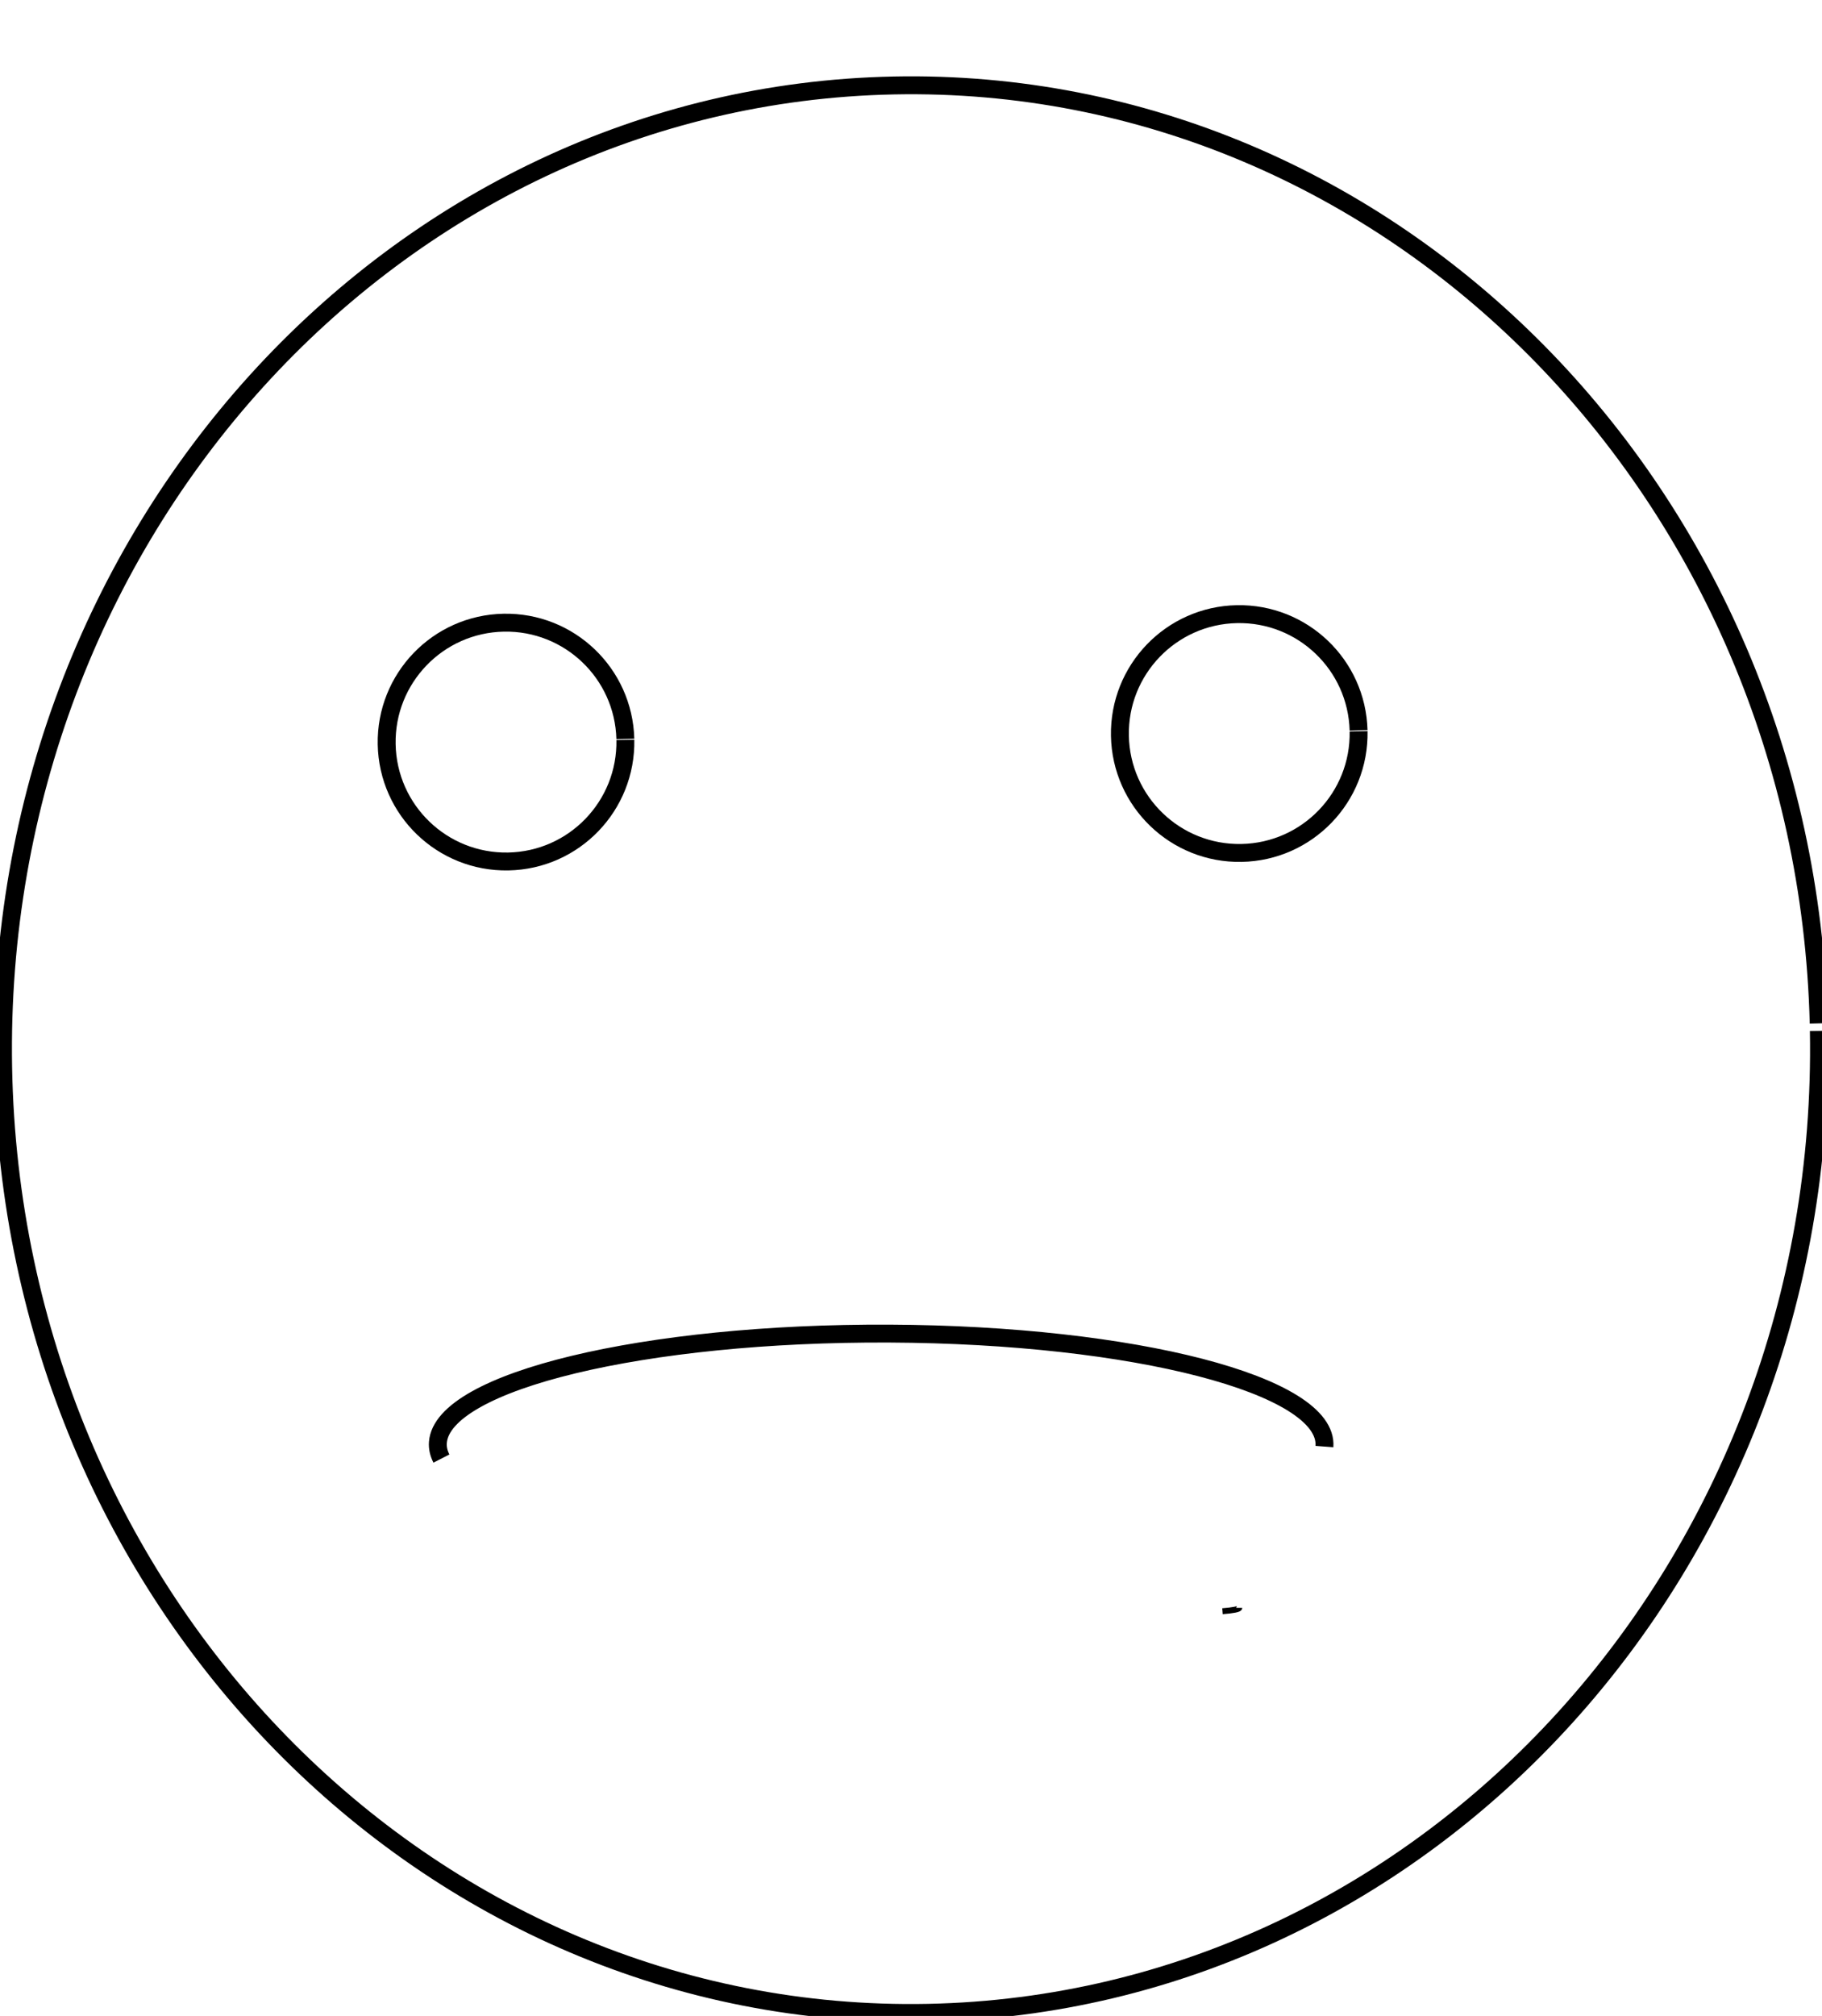 <?xml version="1.0" encoding="UTF-8" standalone="no"?>
<!-- Created with Inkscape (http://www.inkscape.org/) -->

<svg
   xmlns:dc="http://purl.org/dc/elements/1.1/"
   xmlns:cc="http://creativecommons.org/ns#"
   xmlns:rdf="http://www.w3.org/1999/02/22-rdf-syntax-ns#"
   xmlns:svg="http://www.w3.org/2000/svg"
   xmlns="http://www.w3.org/2000/svg"
   xmlns:sodipodi="http://sodipodi.sourceforge.net/DTD/sodipodi-0.dtd"
   xmlns:inkscape="http://www.inkscape.org/namespaces/inkscape"
   width="305.287"
   height="337.643"
   id="svg2"
   version="1.1"
   inkscape:version="0.48.4 r9939"
   sodipodi:docname="New document 1">
  <defs
     id="defs4" />
  <sodipodi:namedview
     id="base"
     pagecolor="#ffffff"
     bordercolor="#666666"
     borderopacity="1.0"
     inkscape:pageopacity="0.0"
     inkscape:pageshadow="2"
     inkscape:zoom="0.7"
     inkscape:cx="-66.56497"
     inkscape:cy="127.93091"
     inkscape:document-units="px"
     inkscape:current-layer="layer1"
     showgrid="false"
     fit-margin-top="0"
     fit-margin-left="0"
     fit-margin-right="0"
     fit-margin-bottom="0"
     inkscape:window-width="1366"
     inkscape:window-height="705"
     inkscape:window-x="-8"
     inkscape:window-y="-8"
     inkscape:window-maximized="1" />
  <g
     inkscape:label="Layer 1"
     inkscape:groupmode="layer"
     id="layer1"
     transform="translate(-156.642,-163.791)">
    <path
       sodipodi:type="arc"
       style="fill:none"
       id="path3761"
       sodipodi:cx="271.42856"
       sodipodi:cy="294.50504"
       sodipodi:rx="95.714287"
       sodipodi:ry="119.28571"
       d="m 367.143,294.505 c 0,65.88 -42.853,119.286 -95.714,119.286 -52.862,0 -95.714,-53.406 -95.714,-119.286 0,-65.88 42.853,-119.286 95.714,-119.286 52.781,0 95.6,53.249 95.714,119.027 l -95.714,0.258 z"
       sodipodi:start="0"
       sodipodi:end="6.2810189" />
    <path
       sodipodi:type="arc"
       style="fill:none"
       id="path3763"
       sodipodi:cx="435"
       sodipodi:cy="166.6479"
       sodipodi:rx="2.1428571"
       sodipodi:ry="2.8571429"
       d="m 437.143,166.648 c 0,1.578 -0.959,2.857 -2.143,2.857 -1.183,0 -2.143,-1.279 -2.143,-2.857 0,-1.578 0.959,-2.857 2.143,-2.857 1.182,0 2.14,1.275 2.143,2.851 L 435,166.648 z"
       sodipodi:start="0"
       sodipodi:end="6.2810189" />
    <path
       sodipodi:type="arc"
       style="fill:none;stroke:#000000;stroke-opacity:1"
       id="path3769"
       sodipodi:cx="357.14285"
       sodipodi:cy="433.07648"
       sodipodi:rx="7.1428571"
       sodipodi:ry="0.71428573"
       d="m 364.286,433.076 c 0,0.223 -1.04,0.433 -2.812,0.568"
       sodipodi:start="0"
       sodipodi:end="0.91940125"
       sodipodi:open="true" />
    <path
       sodipodi:type="arc"
       style="fill:none;stroke:#000000;stroke-opacity:1;stroke-width:3;stroke-miterlimit:4;stroke-dasharray:none"
       id="path3771"
       sodipodi:cx="309.28571"
       sodipodi:cy="339.50504"
       sodipodi:rx="152.14285"
       sodipodi:ry="161.42857"
       d="m 461.401,336.447 c 1.592,89.139 -65.223,162.769 -149.234,164.457 -84.011,1.689 -153.406,-69.203 -154.997,-158.342 -1.592,-89.139 65.223,-162.769 149.234,-164.457 83.549,-1.679 152.738,68.454 154.97,157.087"
       sodipodi:start="6.2642433"
       sodipodi:end="12.53965"
       sodipodi:open="true" />
    <path
       sodipodi:type="arc"
       style="fill:none;stroke:#000000;stroke-opacity:1;stroke-width:3;stroke-miterlimit:4;stroke-dasharray:none"
       id="path3773"
       sodipodi:cx="241.42857"
       sodipodi:cy="288.07648"
       sodipodi:rx="20"
       sodipodi:ry="20"
       d="m 261.425,287.698 c 0.209,11.044 -8.574,20.166 -19.618,20.375 -11.044,0.209 -20.166,-8.574 -20.375,-19.618 -0.209,-11.044 8.574,-20.166 19.618,-20.375 10.983,-0.208 20.078,8.481 20.372,19.462"
       sodipodi:start="6.2642433"
       sodipodi:end="12.53965"
       sodipodi:open="true" />
    <path
       transform="translate(122.857,-1.429)"
       sodipodi:type="arc"
       style="fill:none;stroke:#000000;stroke-opacity:1;stroke-width:3;stroke-miterlimit:4;stroke-dasharray:none"
       id="path3773-1"
       sodipodi:cx="241.42857"
       sodipodi:cy="288.07648"
       sodipodi:rx="20"
       sodipodi:ry="20"
       d="m 261.425,287.698 c 0.209,11.044 -8.574,20.166 -19.618,20.375 -11.044,0.209 -20.166,-8.574 -20.375,-19.618 -0.209,-11.044 8.574,-20.166 19.618,-20.375 10.983,-0.208 20.078,8.481 20.372,19.462"
       sodipodi:start="6.2642433"
       sodipodi:end="12.53965"
       sodipodi:open="true" />
    <path
       sodipodi:type="arc"
       style="fill:none;stroke:#000000;stroke-opacity:1;stroke-width:3;stroke-miterlimit:4;stroke-dasharray:none"
       id="path3799"
       sodipodi:cx="317.14285"
       sodipodi:cy="423.79074"
       sodipodi:rx="74.285713"
       sodipodi:ry="18.571428"
       d="m 391.415,423.439 c 0.777,10.255 -31.846,18.726 -72.865,18.92 -41.02,0.194 -74.902,-7.961 -75.679,-18.216 -0.069,-0.907 0.129,-1.814 0.59,-2.714"
       sodipodi:start="6.2642433"
       sodipodi:end="9.5523416"
       sodipodi:open="true"
       transform="matrix(1,0,0,-1,-12.857,829.505)" />
  </g>
</svg>
